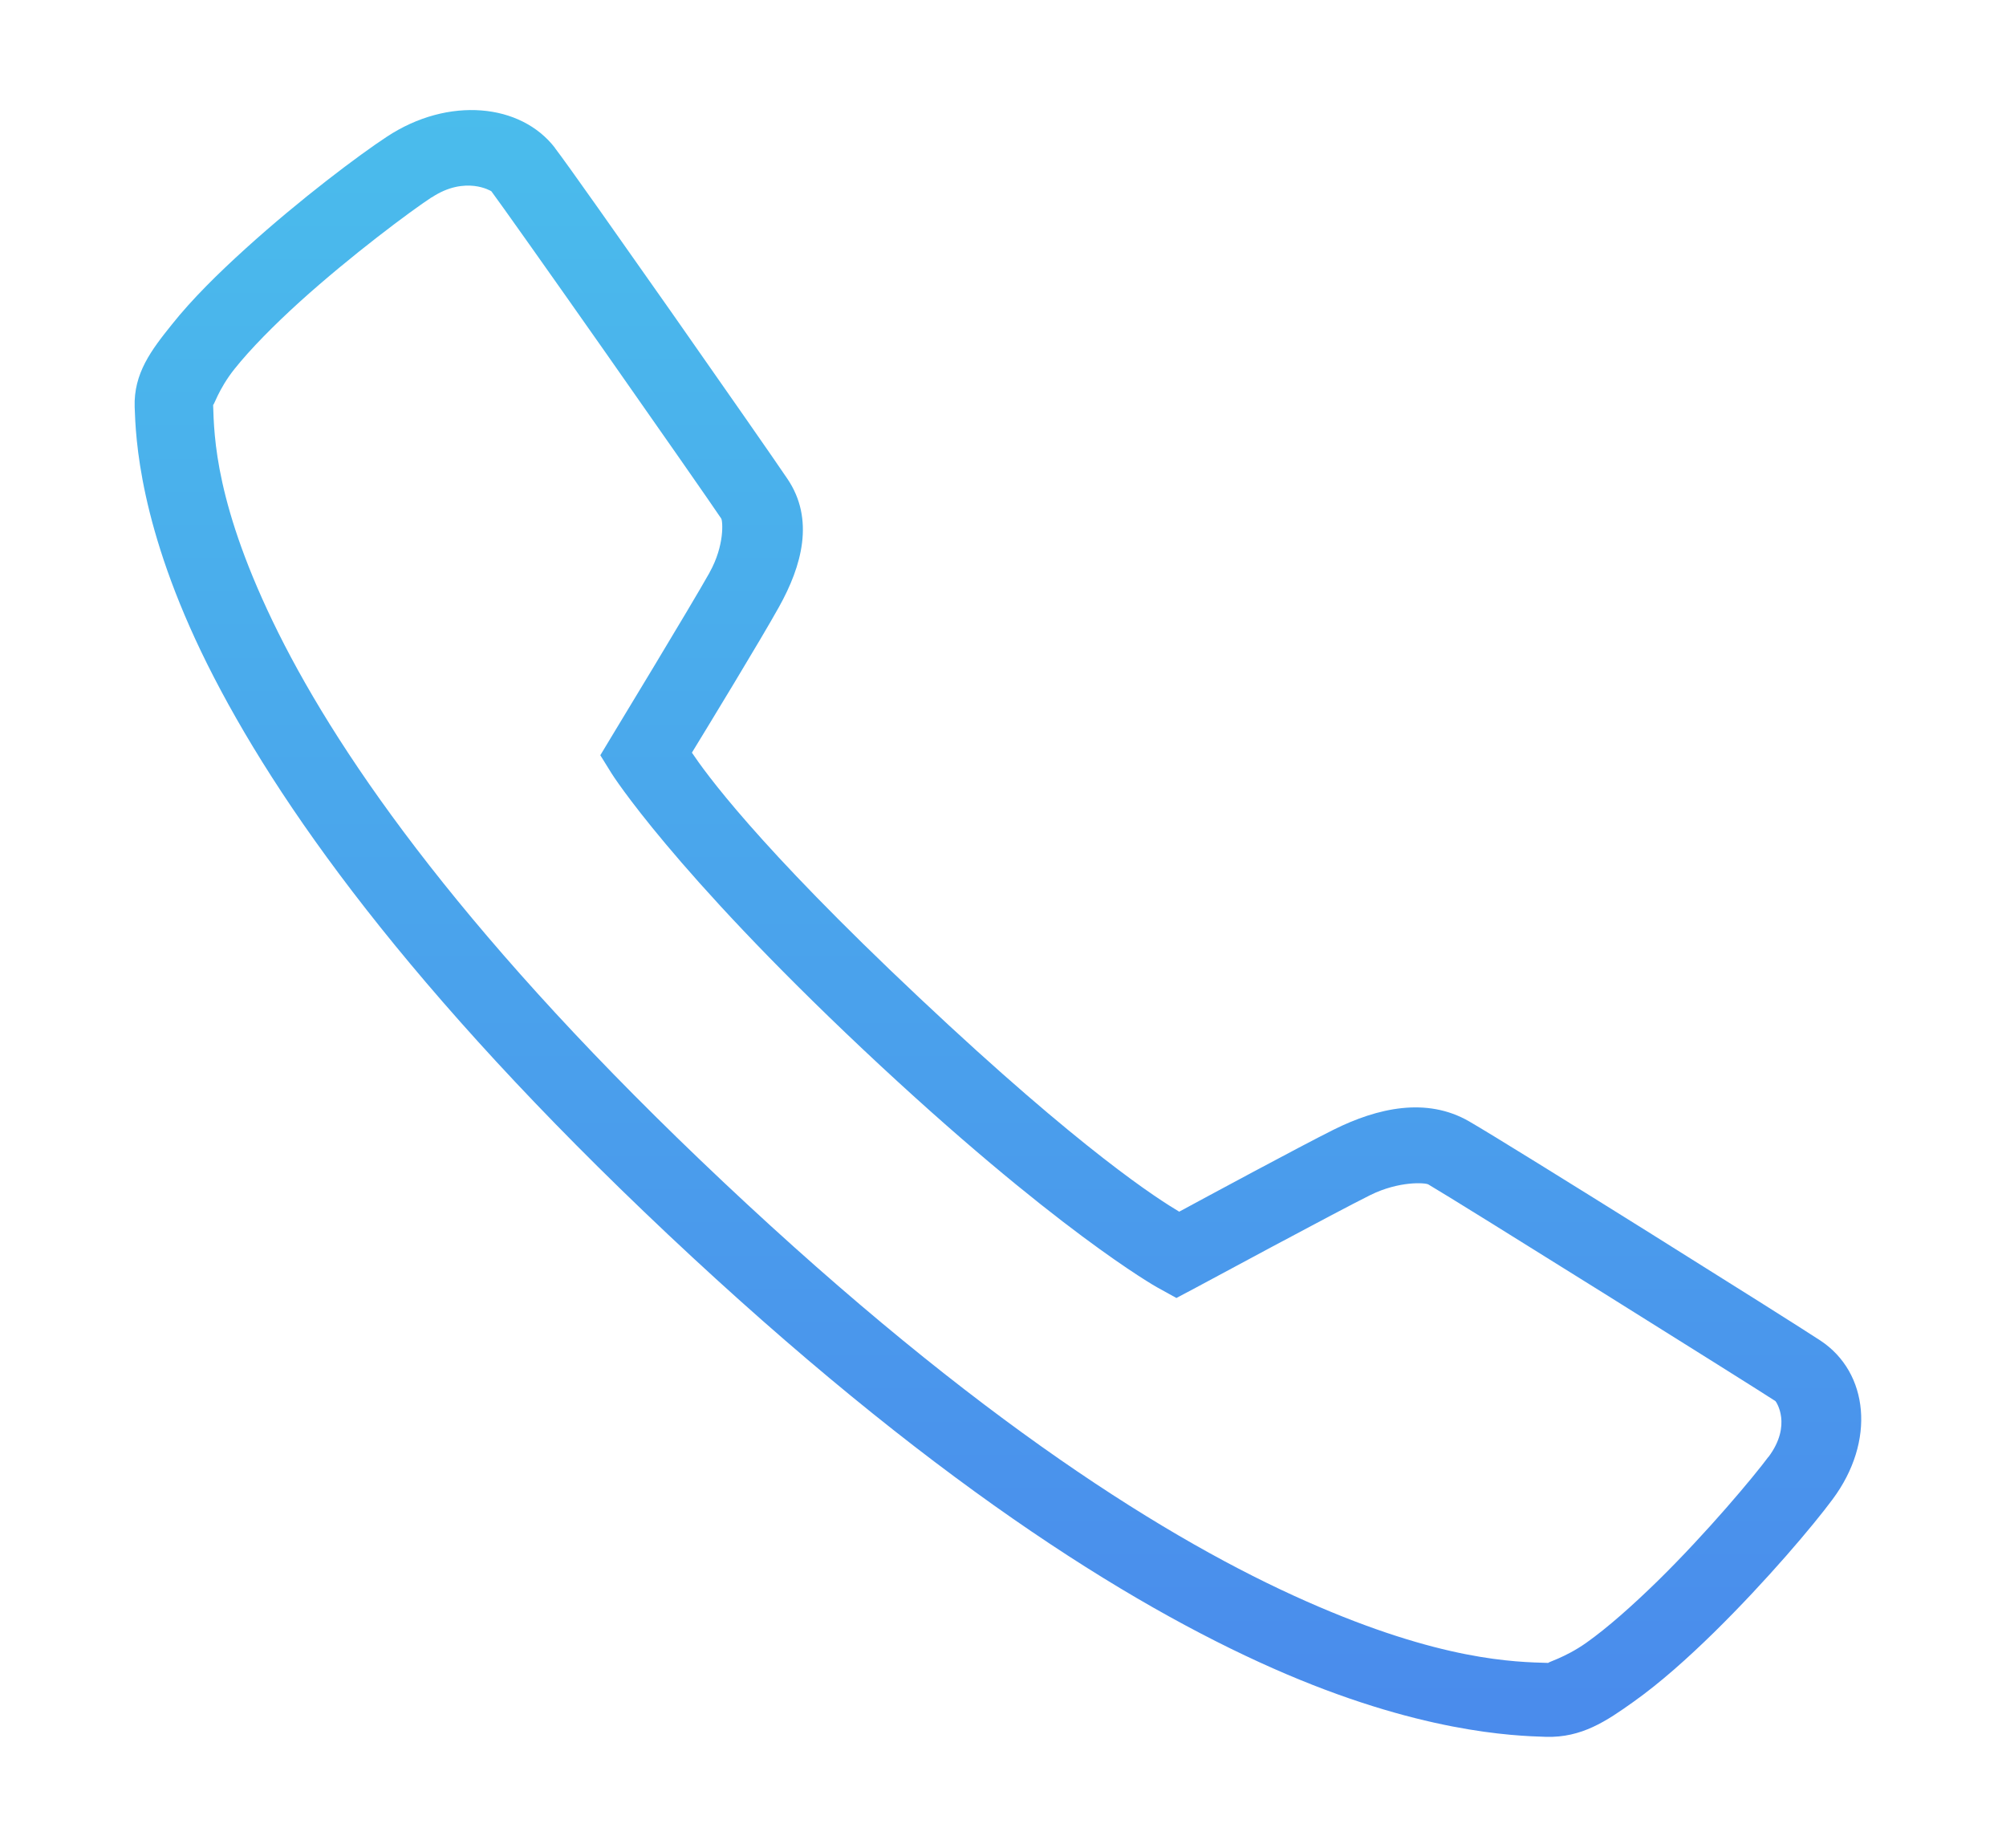 <svg width="38" height="35" viewBox="0 0 38 35" fill="none" xmlns="http://www.w3.org/2000/svg">
<path d="M9.119 2.092C8.547 2.048 7.912 2.204 7.325 2.592C6.809 2.931 5.694 3.765 4.652 4.709C4.133 5.179 3.636 5.668 3.253 6.15C2.867 6.631 2.53 7.071 2.551 7.711C2.571 8.285 2.632 9.983 3.929 12.586C5.227 15.187 7.743 18.755 12.652 23.382C17.563 28.008 21.351 30.379 24.111 31.601C26.871 32.823 28.677 32.881 29.286 32.9C29.963 32.919 30.43 32.602 30.941 32.238C31.452 31.875 31.971 31.41 32.471 30.92C33.469 29.939 34.354 28.889 34.714 28.402C35.536 27.3 35.399 25.998 34.485 25.394C33.91 25.014 28.625 21.7 27.829 21.241C27.022 20.776 26.093 20.986 25.263 21.399C24.61 21.725 22.843 22.679 22.338 22.952C21.957 22.725 20.515 21.82 17.412 18.897C14.306 15.974 13.348 14.615 13.107 14.257C13.398 13.781 14.408 12.124 14.756 11.498C15.191 10.719 15.435 9.836 14.916 9.07C14.698 8.745 13.708 7.325 12.71 5.901C11.708 4.476 10.759 3.125 10.512 2.803V2.8C10.19 2.382 9.688 2.136 9.119 2.092ZM8.983 3.522C9.186 3.546 9.308 3.623 9.308 3.623C9.427 3.779 10.469 5.25 11.467 6.672C12.466 8.096 13.485 9.557 13.662 9.822C13.691 9.863 13.731 10.328 13.441 10.845V10.847C13.113 11.435 11.584 13.954 11.584 13.954L11.372 14.306L11.589 14.656C11.589 14.656 12.73 16.469 16.358 19.887C19.989 23.305 21.914 24.382 21.914 24.382L22.285 24.587L22.66 24.388C22.66 24.388 25.327 22.95 25.957 22.638C26.506 22.367 26.999 22.403 27.057 22.436C27.571 22.734 33.28 26.307 33.632 26.54C33.643 26.548 33.954 26.991 33.501 27.598H33.498C33.225 27.967 32.331 29.036 31.399 29.95C30.932 30.406 30.453 30.833 30.047 31.12C29.64 31.407 29.278 31.497 29.336 31.5C28.703 31.481 27.307 31.467 24.744 30.332C22.181 29.2 18.524 26.934 13.702 22.389C8.884 17.85 6.478 14.405 5.273 11.988C4.072 9.573 4.057 8.258 4.037 7.664C4.04 7.719 4.135 7.375 4.44 6.992C4.745 6.609 5.195 6.155 5.68 5.715C6.652 4.837 7.784 3.995 8.176 3.738V3.741C8.498 3.527 8.78 3.5 8.983 3.522Z" fill="url(#paint0_linear_341_3015)"/>
<defs>
<linearGradient id="paint0_linear_341_3015" x1="18.904" y1="2.085" x2="18.904" y2="32.901" gradientUnits="userSpaceOnUse">
<stop stop-color="#4ABCEC"/>
<stop offset="1" stop-color="#4A8BEC"/>
</linearGradient>
</defs>
</svg>
